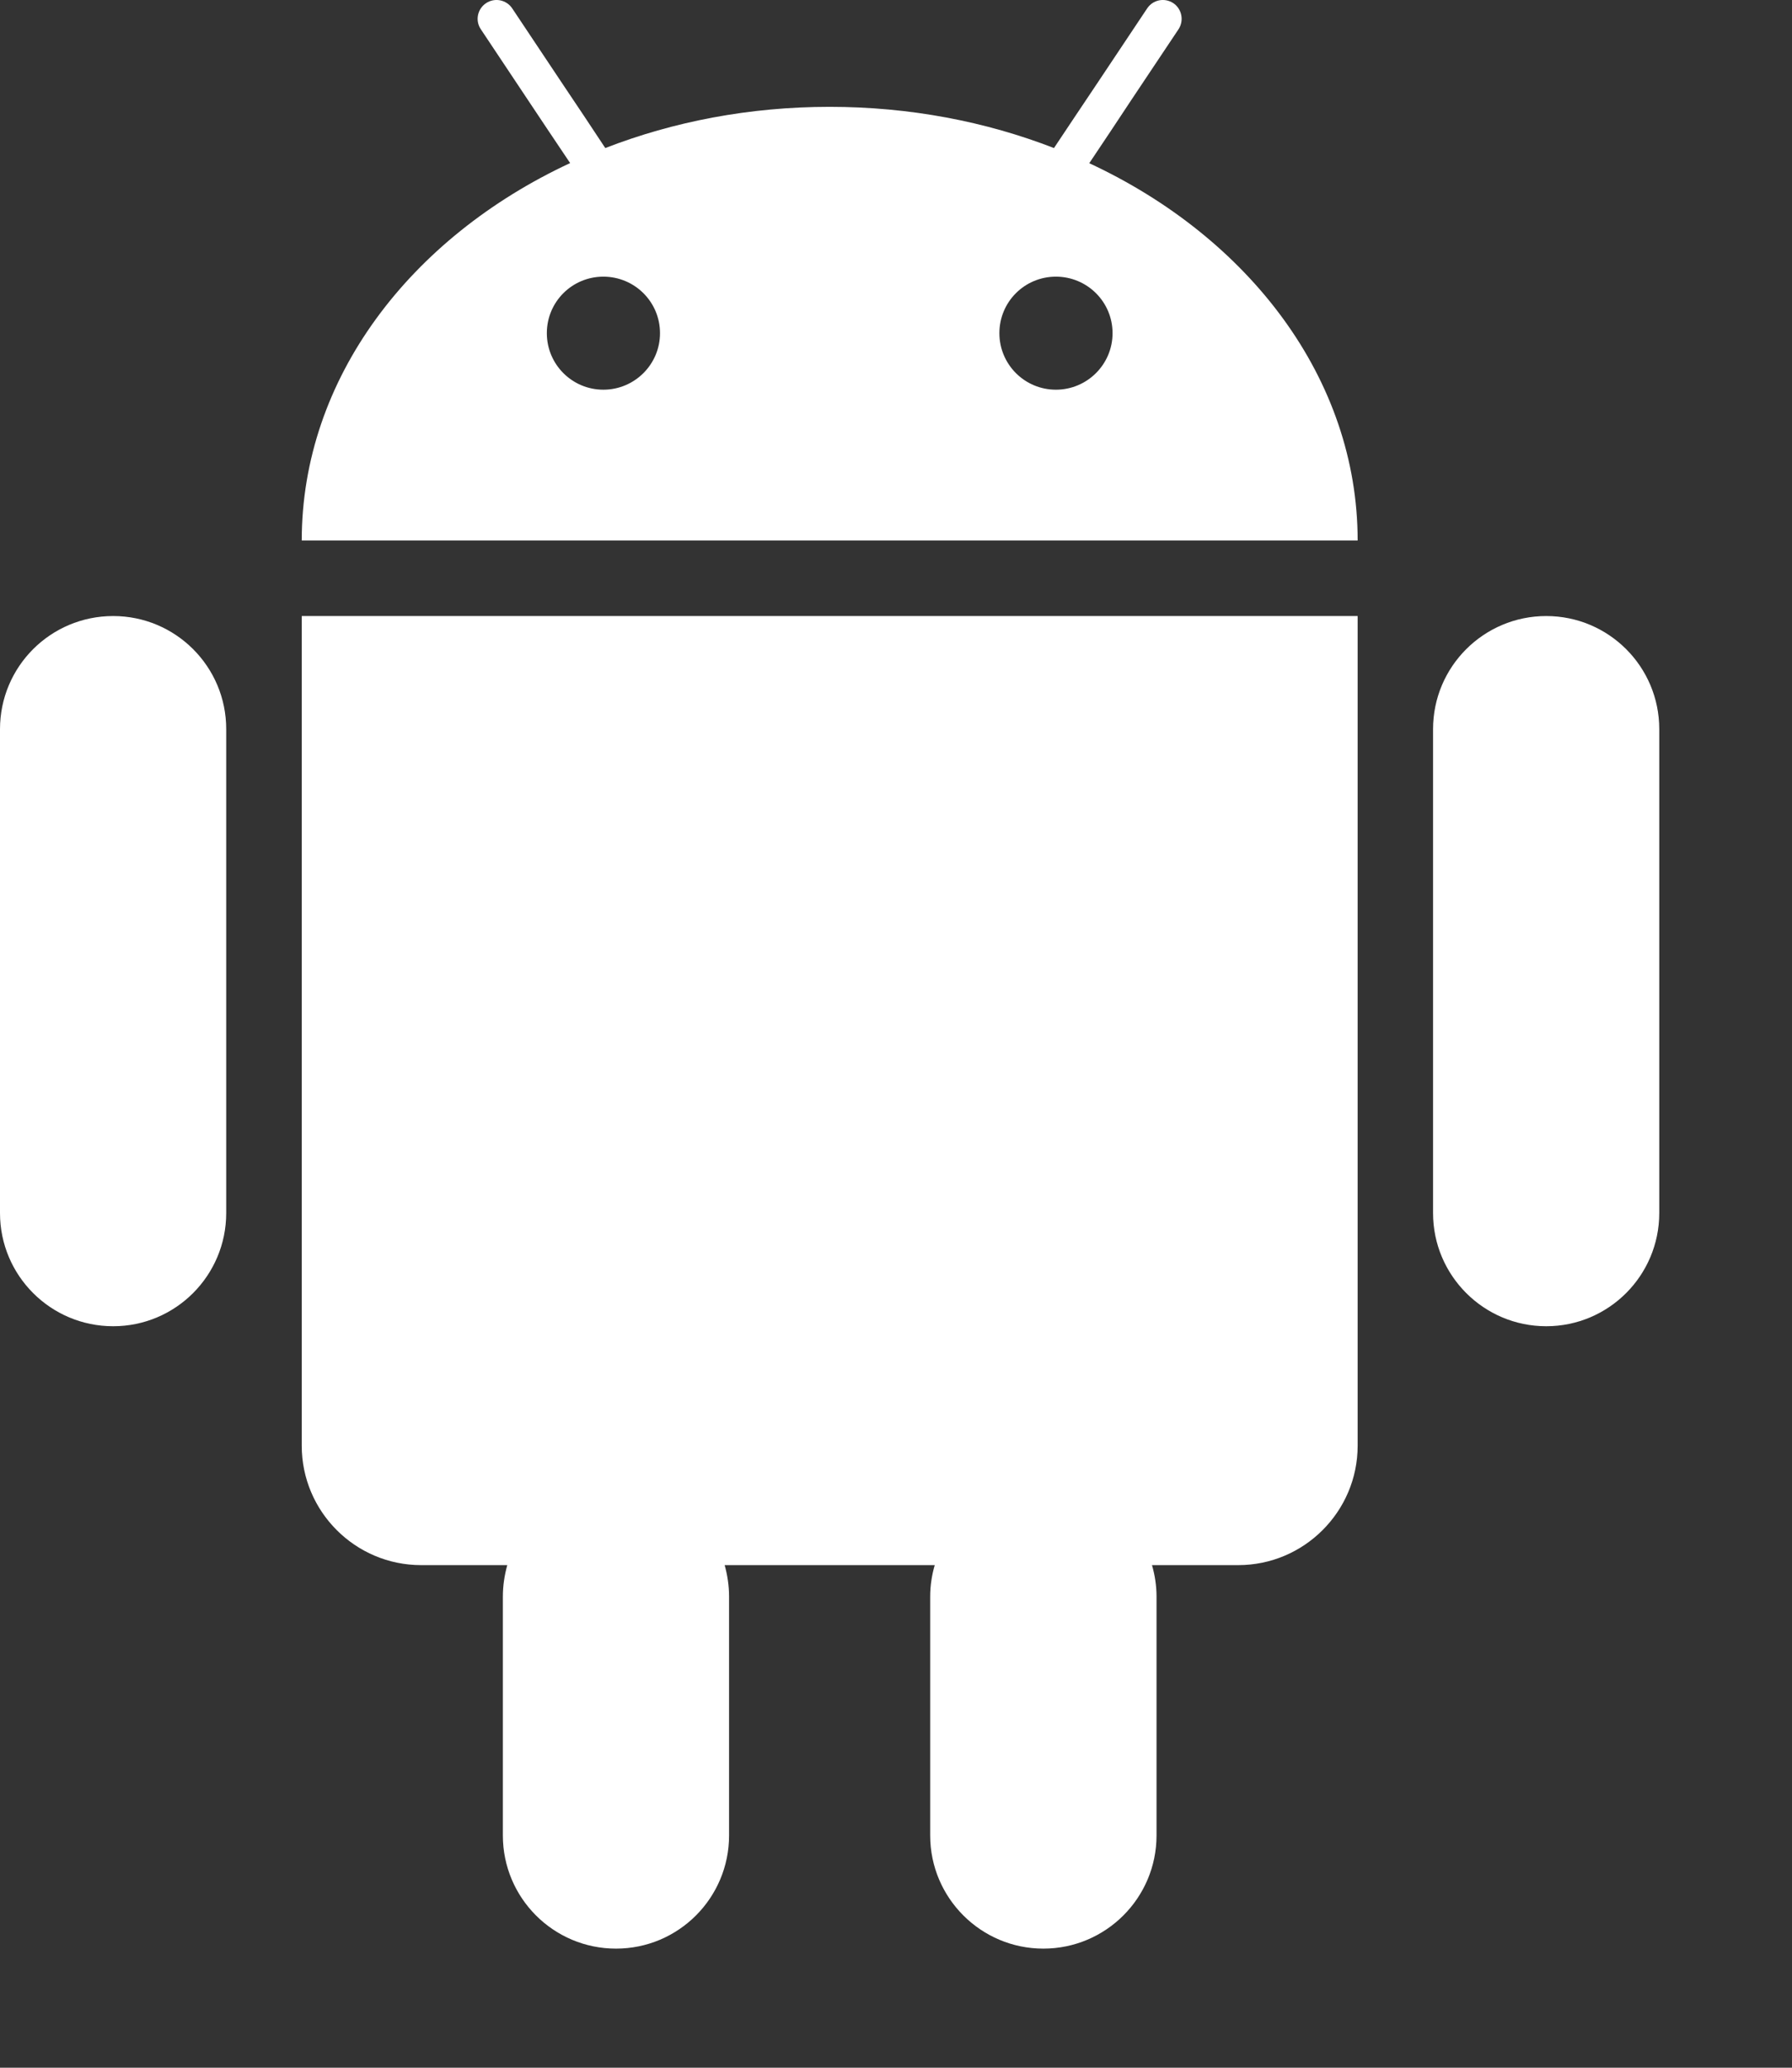 <svg preserveAspectRatio="none" width="100%" height="100%" overflow="visible" style="display: block;" viewBox="0 0 13 15" fill="none" xmlns="http://www.w3.org/2000/svg">
<rect x="0" y="0" width="13" height="15" fill="#333333" stroke="none"/>
<g id="Group">
<path id="Vector" d="M7.902 1.184L8.057 0.952L8.208 0.724L8.549 0.213C8.591 0.15 8.574 0.065 8.512 0.023C8.448 -0.019 8.364 -0.002 8.322 0.061L7.956 0.61L7.802 0.84L7.646 1.074C7.152 0.882 6.601 0.775 6.018 0.775C5.437 0.775 4.885 0.882 4.391 1.074L4.236 0.84L4.082 0.61L3.716 0.061C3.674 -0.002 3.589 -0.019 3.526 0.023C3.463 0.065 3.446 0.15 3.488 0.212L3.829 0.724L3.981 0.952L4.136 1.183C2.974 1.724 2.189 2.748 2.189 3.921H9.849C9.849 2.749 9.063 1.724 7.902 1.184ZM4.377 2.827C4.15 2.827 3.967 2.643 3.967 2.417C3.967 2.19 4.15 2.007 4.377 2.007C4.604 2.007 4.788 2.19 4.788 2.417C4.788 2.643 4.604 2.827 4.377 2.827ZM7.66 2.827C7.433 2.827 7.25 2.643 7.25 2.417C7.25 2.19 7.433 2.007 7.66 2.007C7.887 2.007 8.071 2.19 8.071 2.417C8.071 2.643 7.887 2.827 7.66 2.827Z" fill="white"/>
<path id="Vector_2" d="M2.248 4.469H2.189V5.151V5.708V10.488C2.189 10.965 2.577 11.354 3.055 11.354H3.68C3.66 11.426 3.648 11.503 3.648 11.582V11.627V11.901V13.315C3.648 13.768 4.015 14.136 4.469 14.136C4.922 14.136 5.289 13.768 5.289 13.315V11.901V11.627V11.582C5.289 11.503 5.277 11.426 5.257 11.354H6.781C6.76 11.426 6.748 11.503 6.748 11.582V11.627V11.901V13.315C6.748 13.768 7.116 14.136 7.569 14.136C8.022 14.136 8.39 13.768 8.39 13.315V11.901V11.627V11.582C8.39 11.503 8.378 11.426 8.357 11.354H8.983C9.46 11.354 9.849 10.965 9.849 10.488V5.708V5.151V4.469H9.79H2.248Z" fill="white"/>
<path id="Vector_3" d="M0.821 4.469C0.367 4.469 -8.73486e-06 4.836 -8.73486e-06 5.29V8.8C-8.73486e-06 9.253 0.367 9.621 0.821 9.621C1.274 9.621 1.641 9.253 1.641 8.8V5.289C1.641 4.836 1.274 4.469 0.821 4.469Z" fill="white"/>
<path id="Vector_4" d="M11.217 4.469C10.764 4.469 10.396 4.836 10.396 5.29V8.8C10.396 9.253 10.764 9.621 11.217 9.621C11.67 9.621 12.037 9.253 12.037 8.8V5.289C12.037 4.836 11.67 4.469 11.217 4.469Z" fill="white"/>
</g>
</svg>
